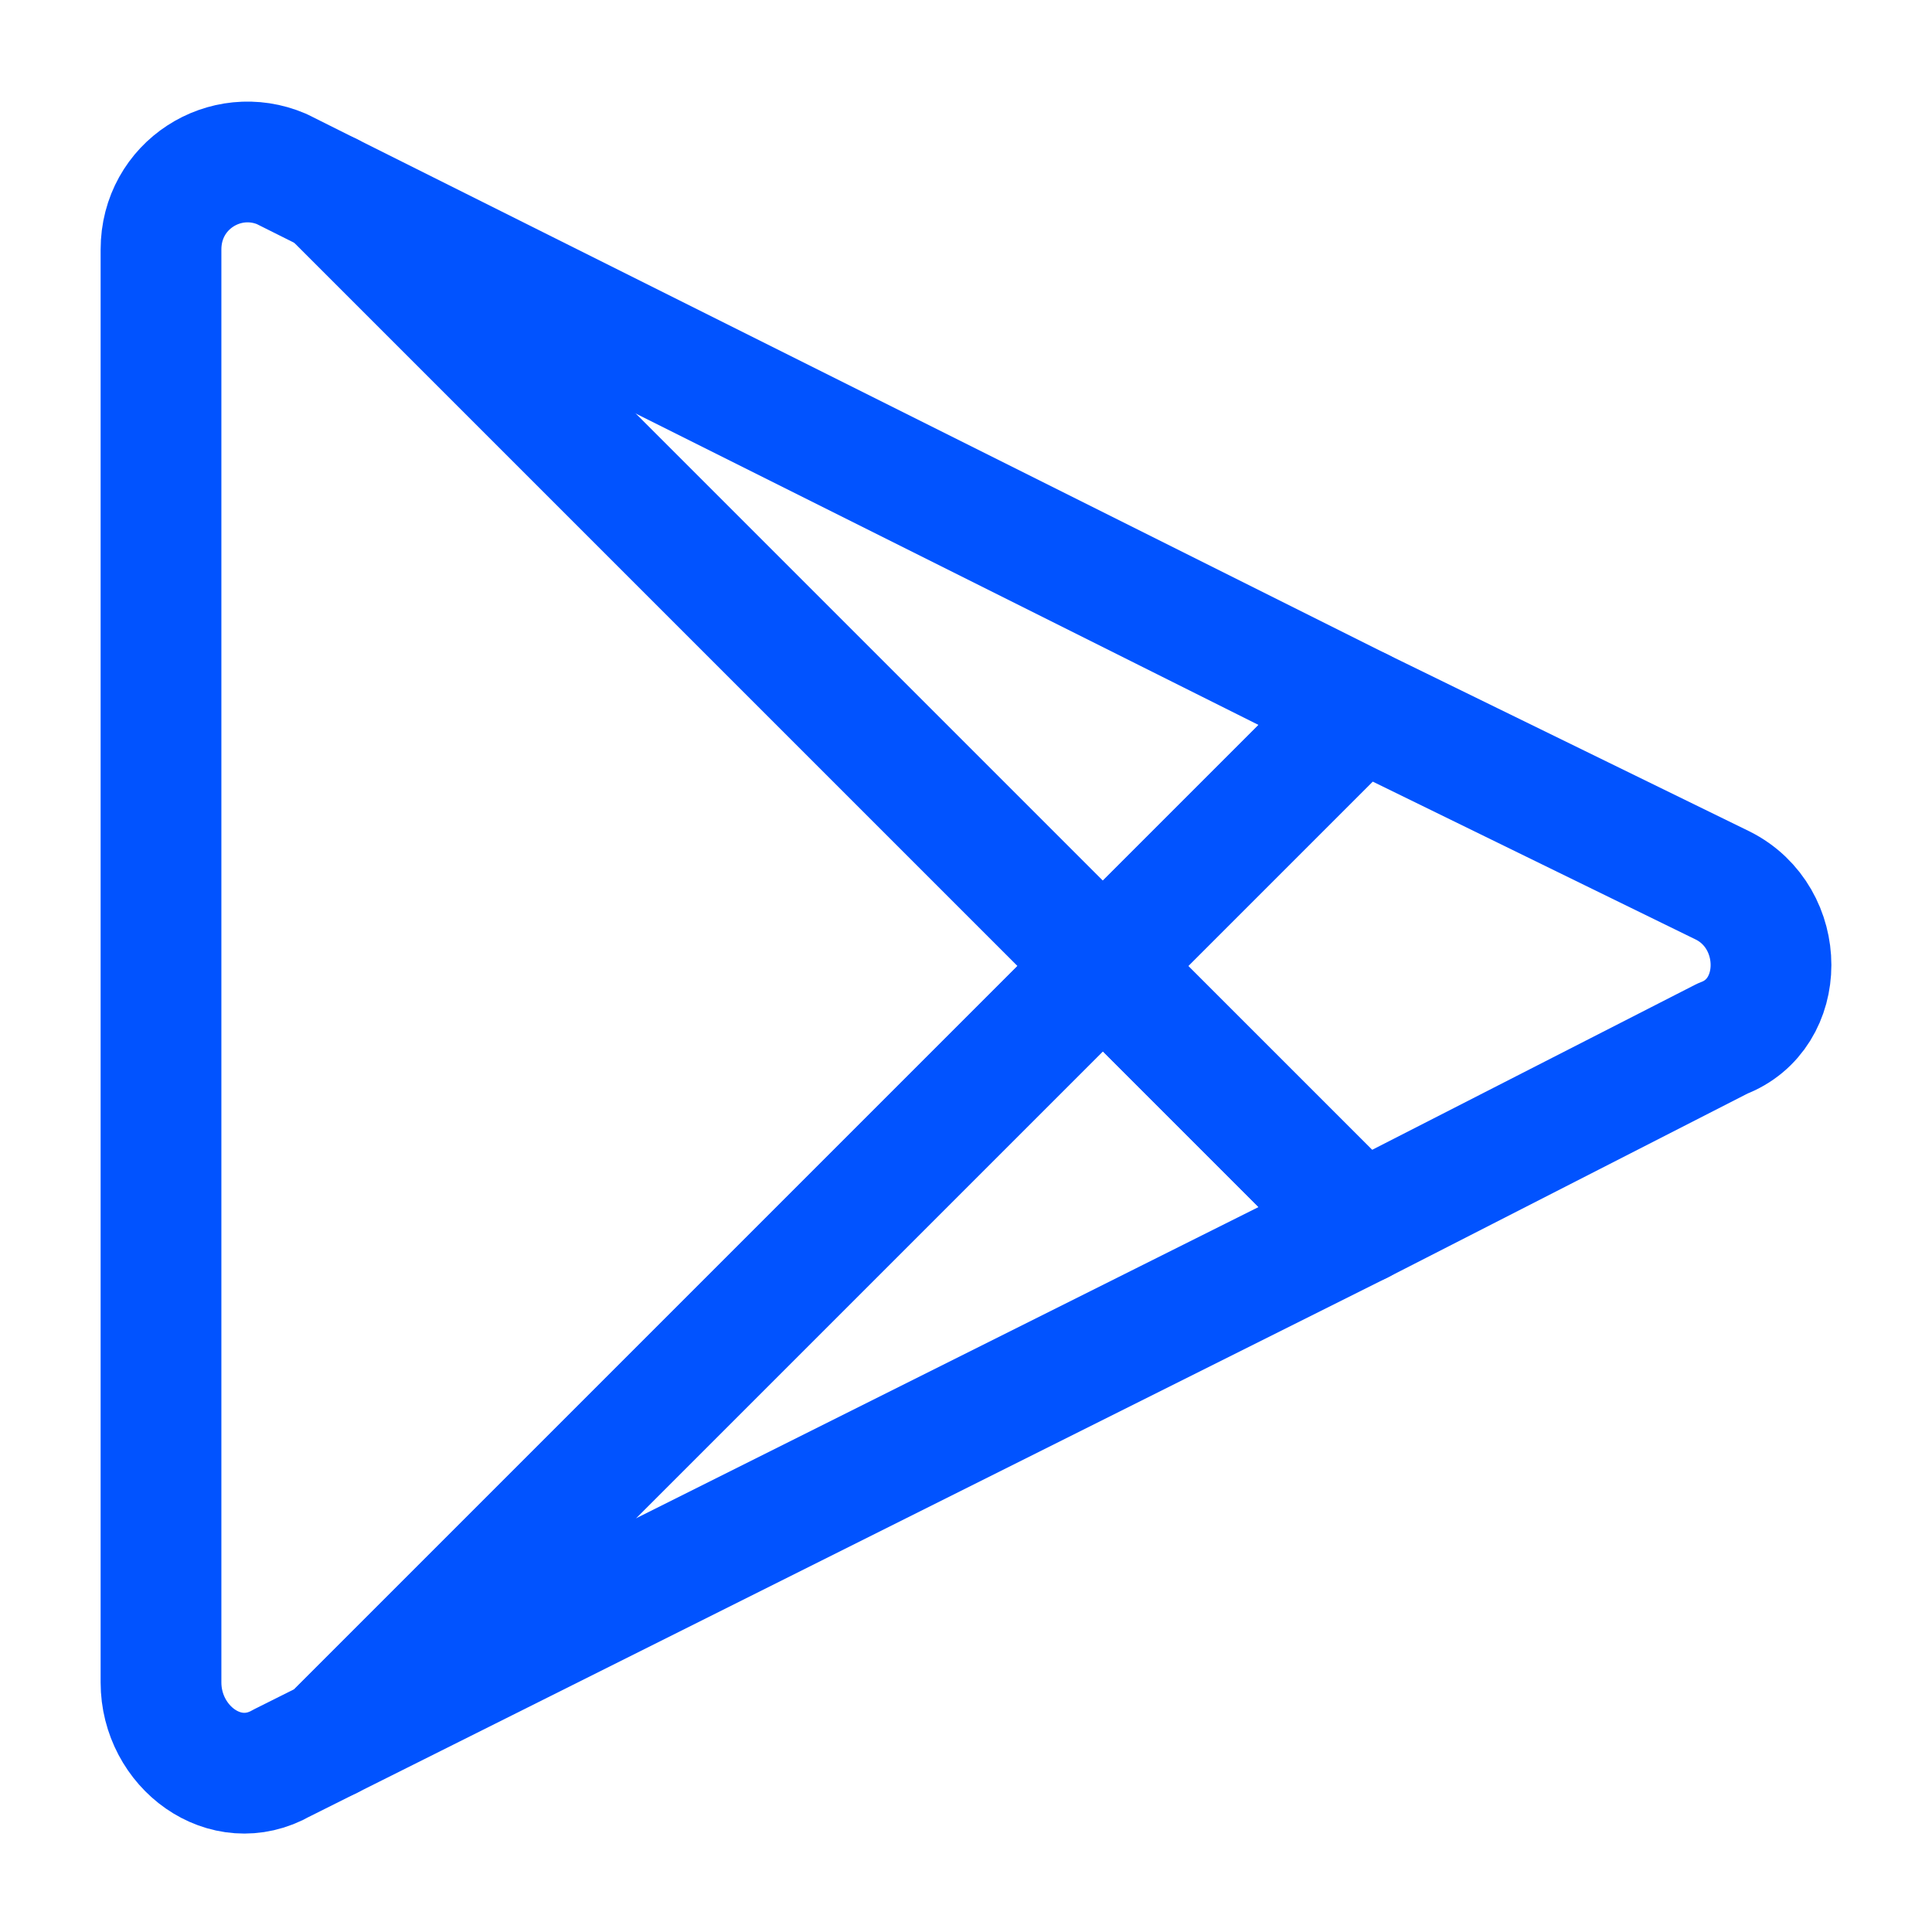<svg width="24" height="24" viewBox="0 0 24 24" fill="none" xmlns="http://www.w3.org/2000/svg">
<path d="M21.4 12.9L16.9 15.2L13.7 12L16.9 8.8L21.4 11C22.2 11.4 22.2 12.6 21.4 12.9Z" stroke="#0153FF" stroke-width="1.5" stroke-miterlimit="10" stroke-linecap="round" stroke-linejoin="round"/>
<path d="M16.9 8.8L13.7 12L4.1 21.6L3.5 21.9C2.8 22.3 2 21.7 2 20.9V3.1C2 2.3 2.8 1.8 3.5 2.1L16.9 8.8Z" stroke="#0153FF" stroke-width="1.5" stroke-miterlimit="10" stroke-linecap="round" stroke-linejoin="round"/>
<path d="M13.7 12L4.1 21.6L16.9 15.2L13.7 12ZM13.7 12L4.1 2.4" stroke="#0153FF" stroke-width="1.5" stroke-miterlimit="10" stroke-linecap="round" stroke-linejoin="round"/>
</svg>
